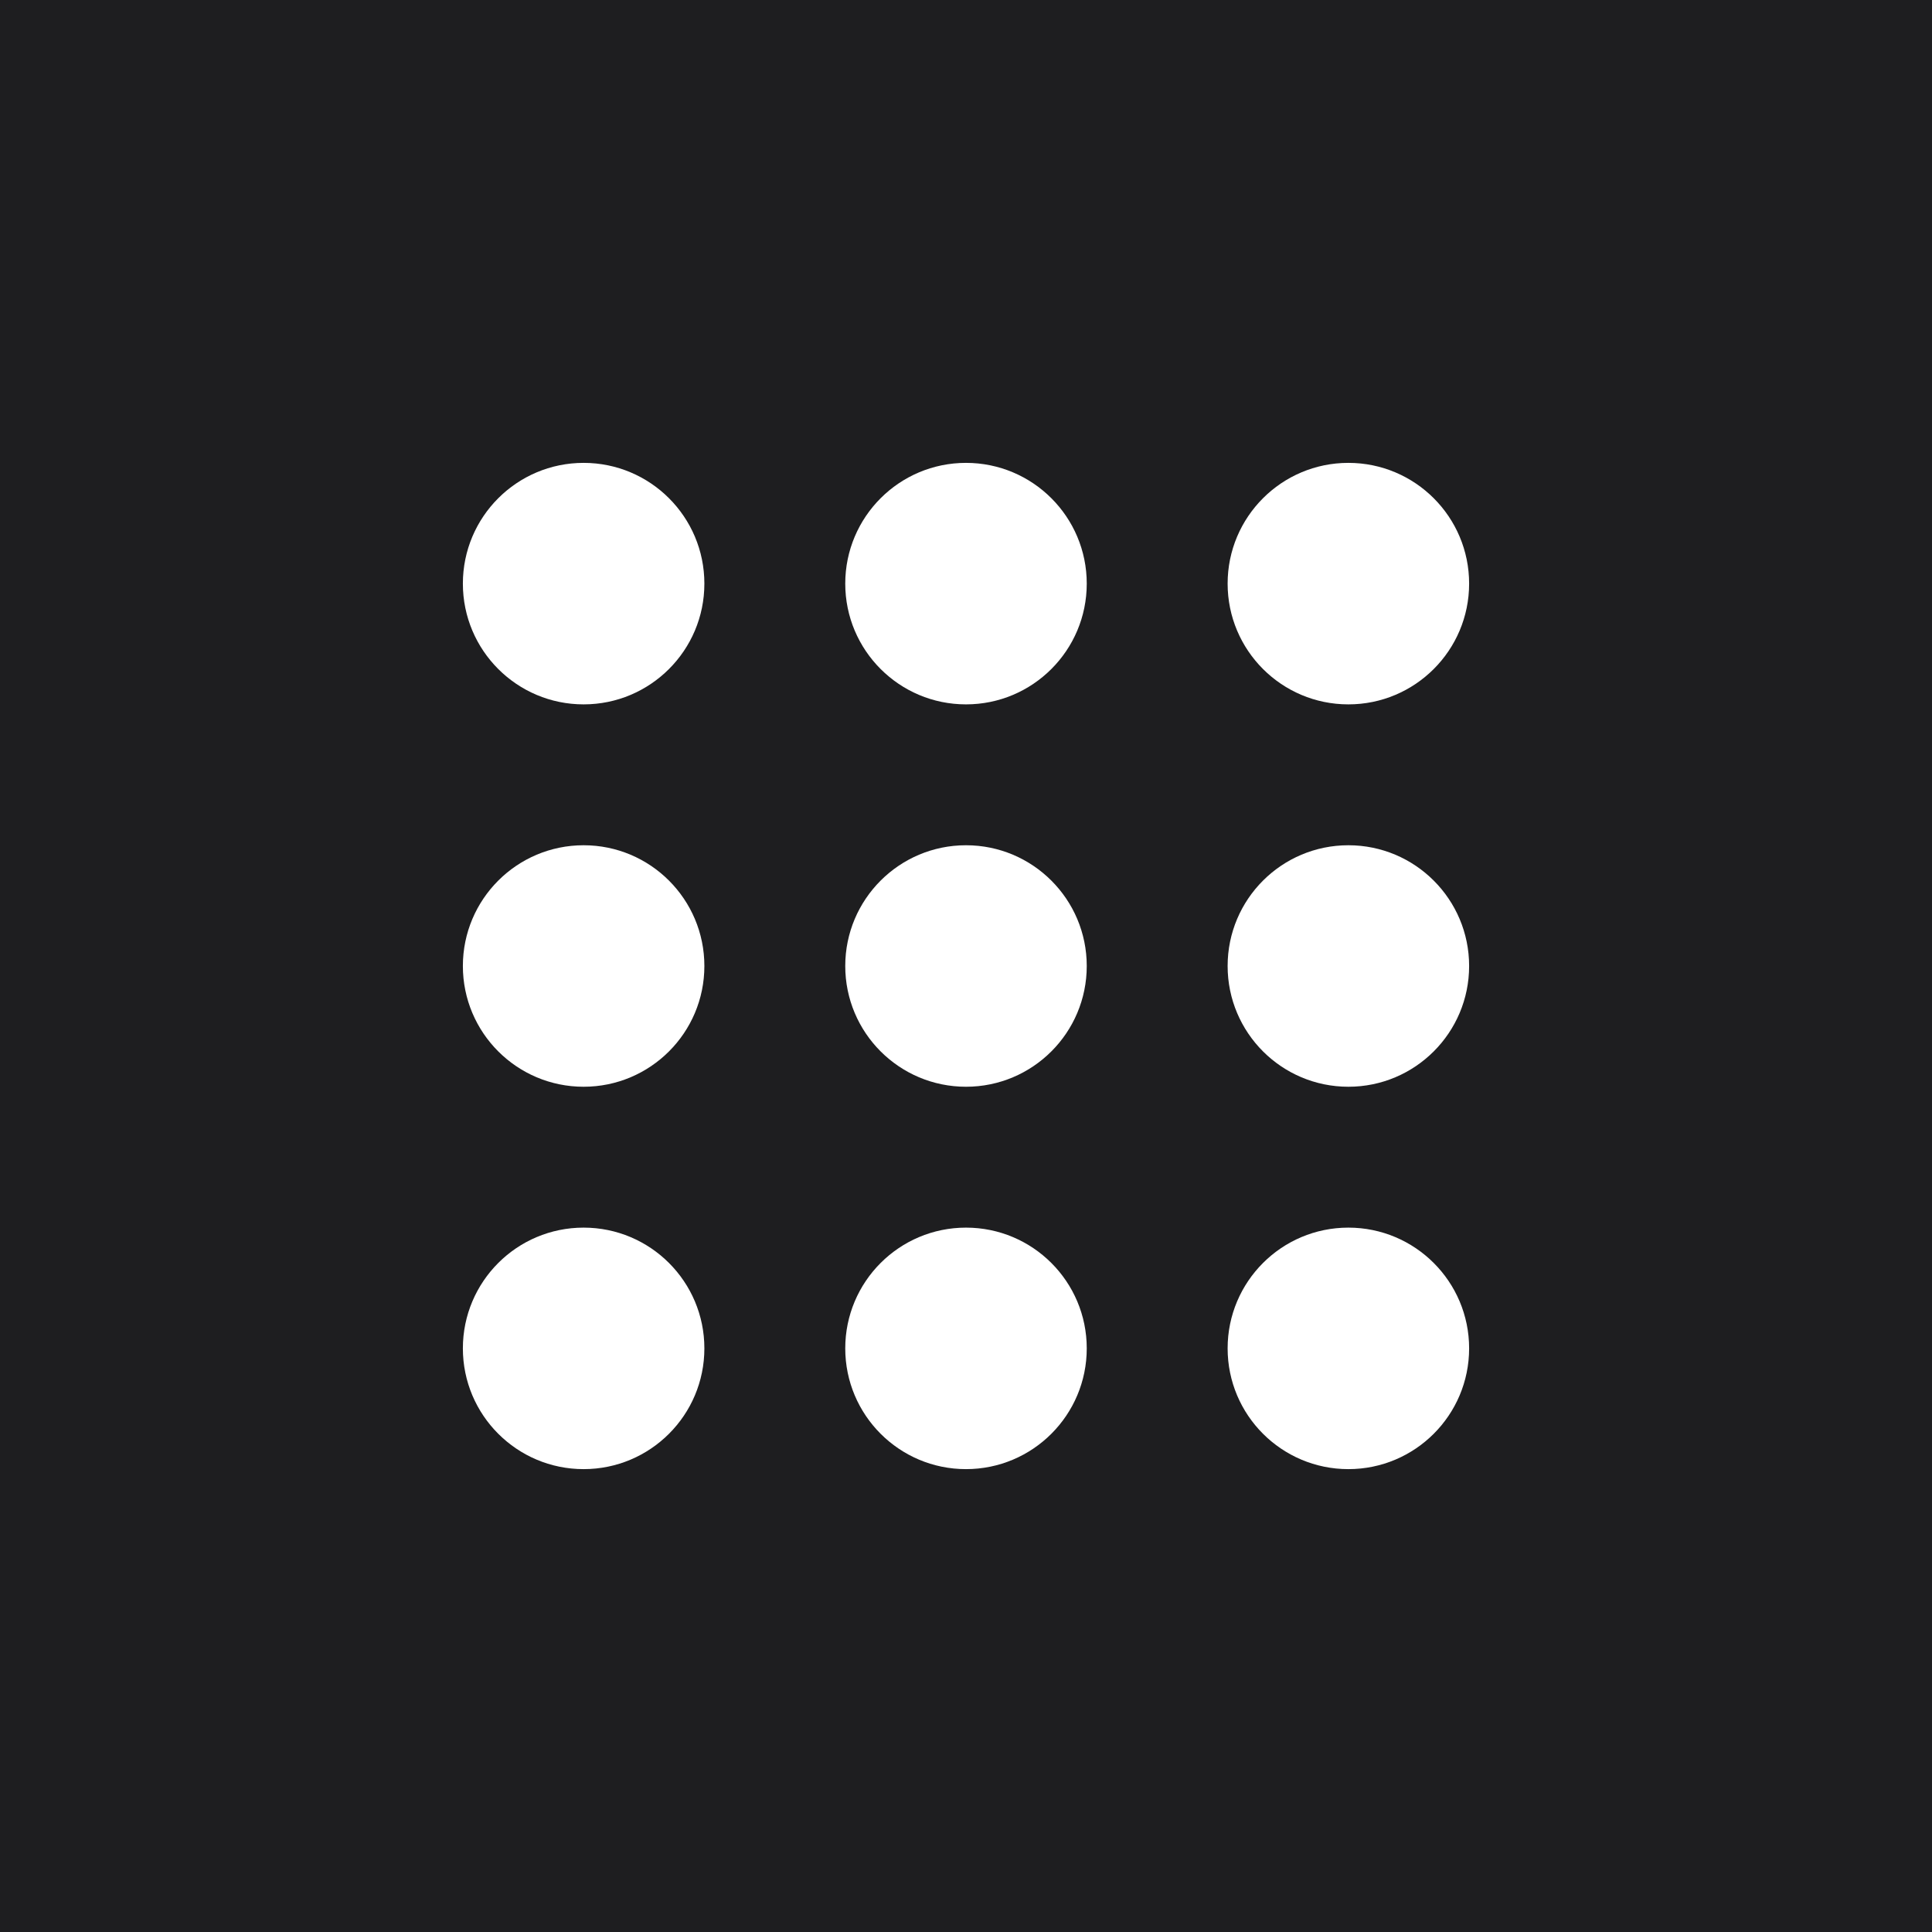 <svg xmlns="http://www.w3.org/2000/svg" width="480" height="480" fill="none"><path fill="#1E1E1E" d="M0 0h480v480H0z"/><path fill="#212125" fill-opacity=".3" d="M0 0h480v480H0z"/><circle cx="145" cy="145" r="30" fill="#fff"/><circle cx="240" cy="145" r="30" fill="#fff"/><circle cx="335" cy="145" r="30" fill="#fff"/><circle cx="145" cy="240" r="30" fill="#fff"/><circle cx="240" cy="240" r="30" fill="#fff"/><circle cx="335" cy="240" r="30" fill="#fff"/><circle cx="145" cy="335" r="30" fill="#fff"/><circle cx="240" cy="335" r="30" fill="#fff"/><circle cx="335" cy="335" r="30" fill="#fff"/></svg>